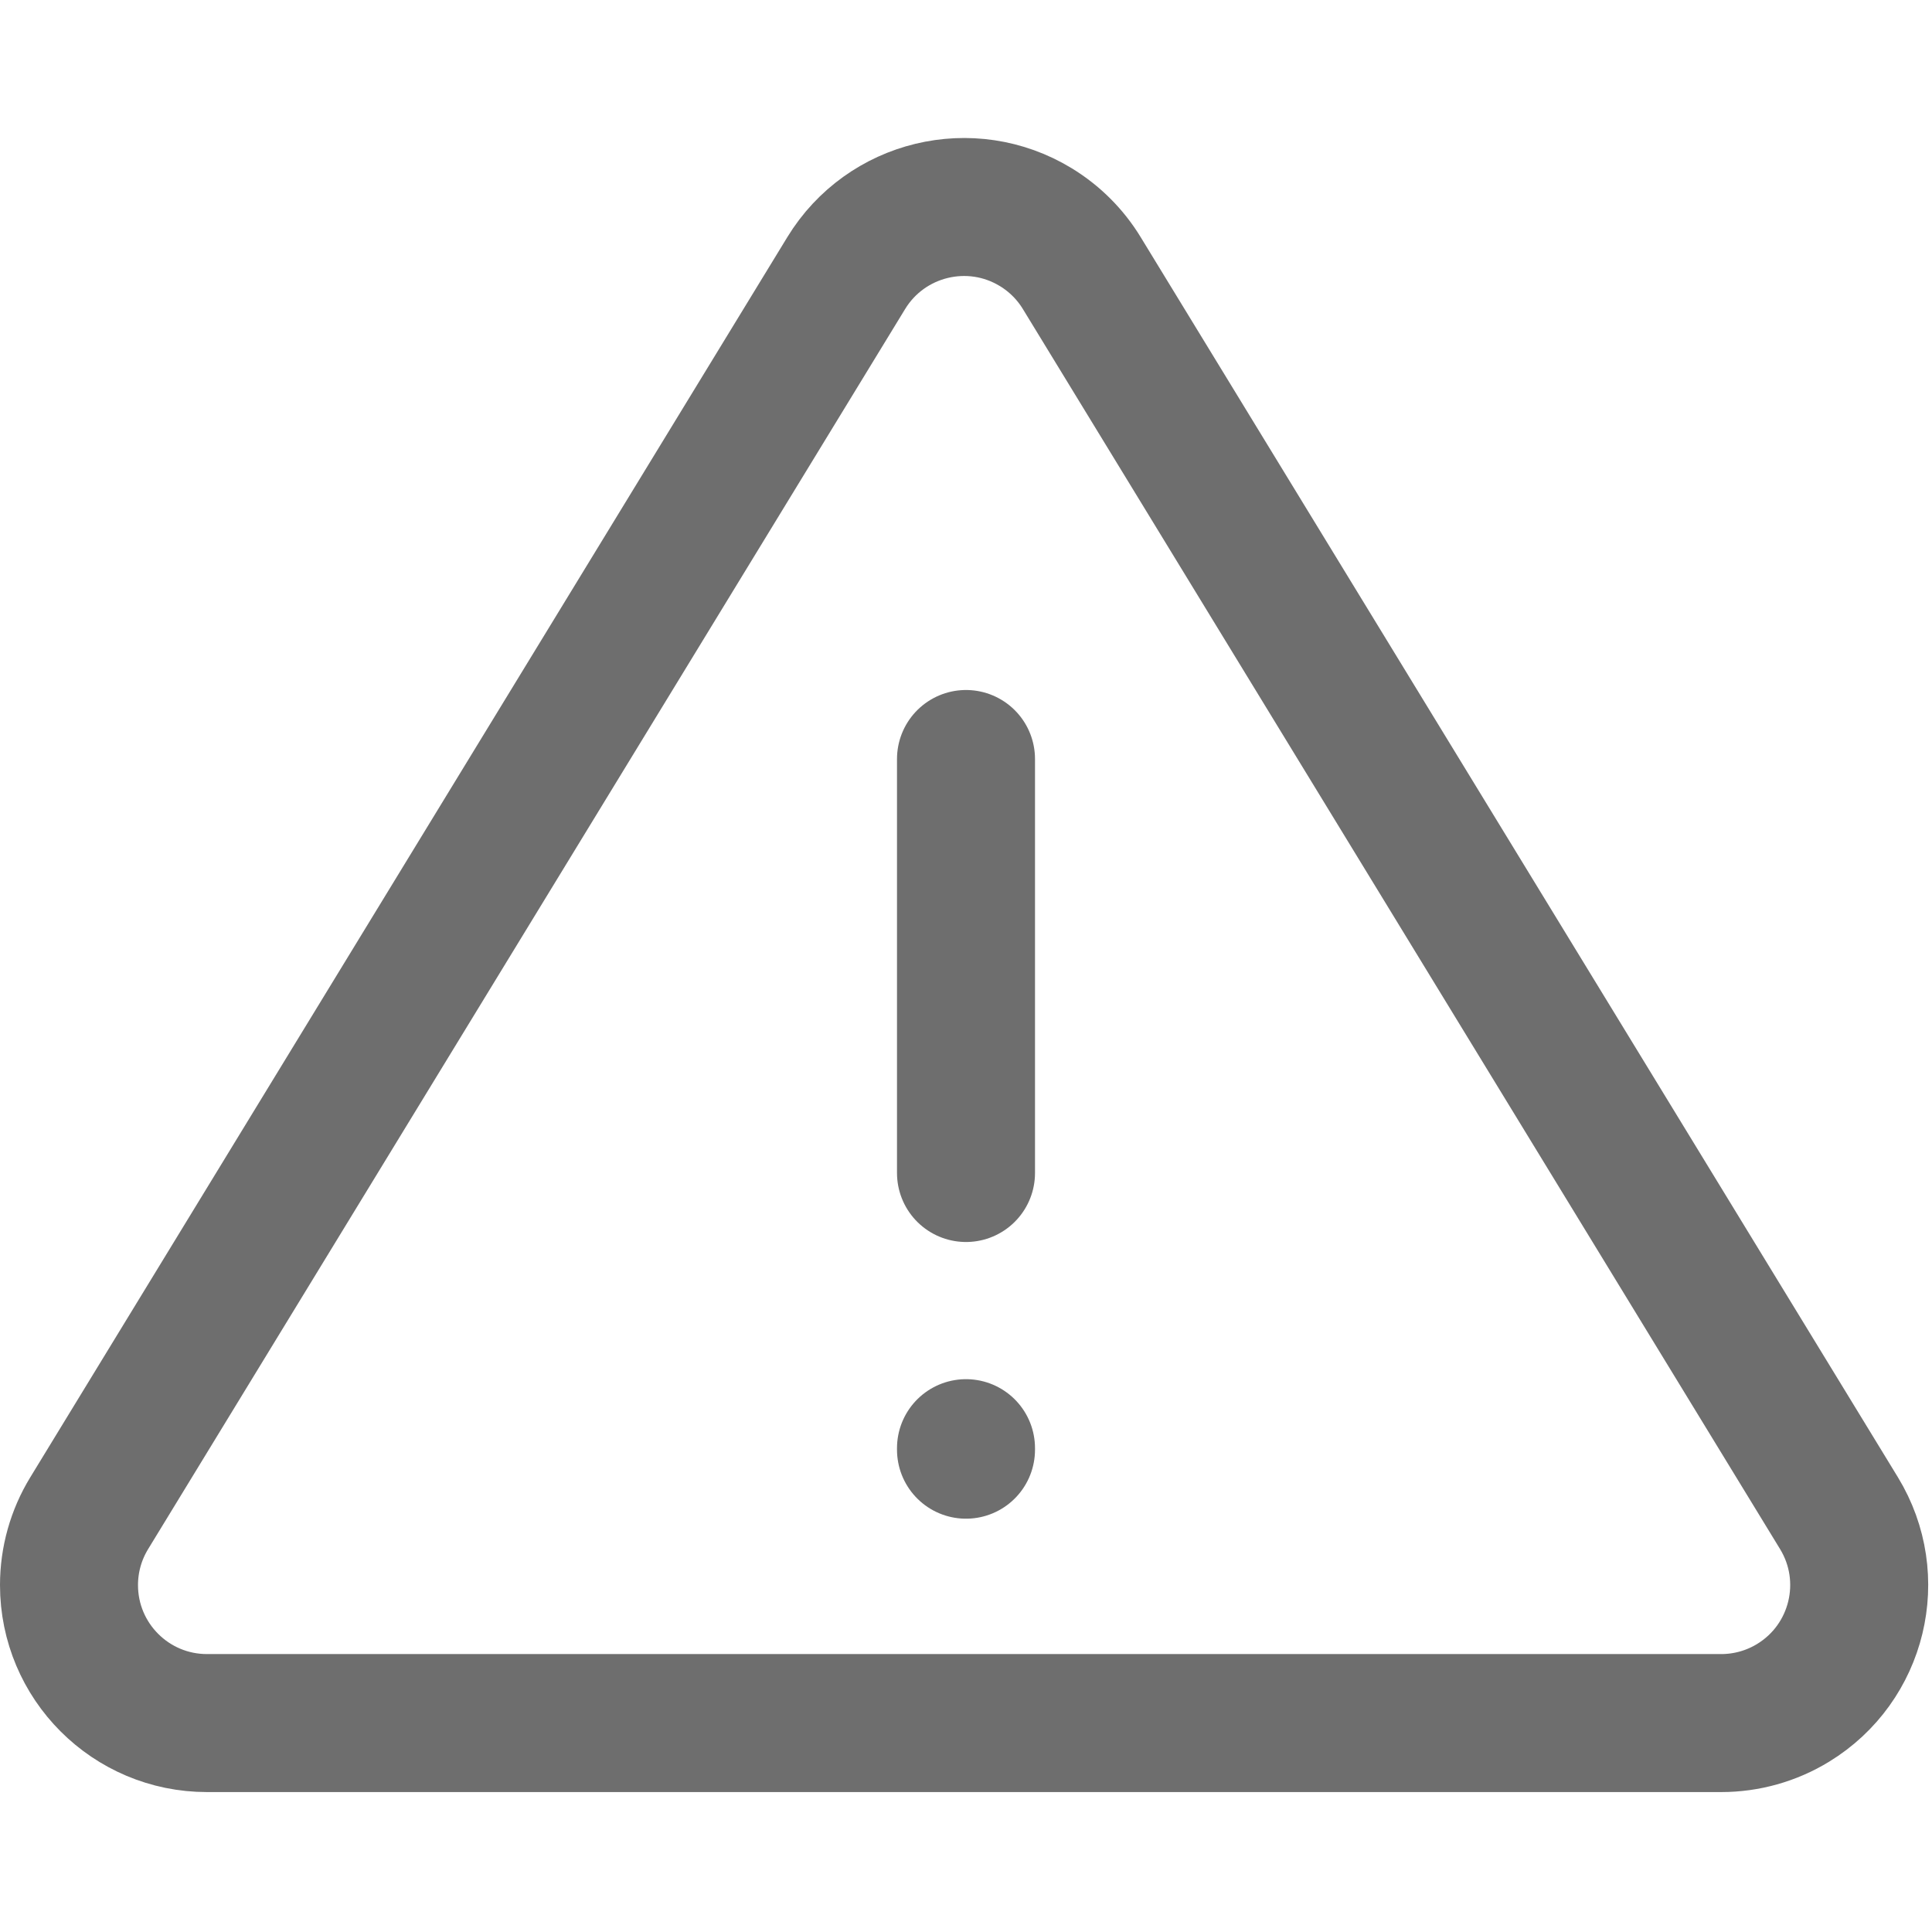 <?xml version="1.0" encoding="UTF-8"?>
<svg width="28px" height="28px" viewBox="0 0 28 28" version="1.1" xmlns="http://www.w3.org/2000/svg" xmlns:xlink="http://www.w3.org/1999/xlink">
    <!-- Generator: Sketch 56.2 (81672) - https://sketch.com -->
    <title>Alert</title>
    <desc>Created with Sketch.</desc>
    <g id="Alert" stroke="none" stroke-width="1" fill="none" fill-rule="evenodd">
        <g>
            <rect id="矩形" opacity="0.2" x="0" y="0" width="28" height="28"></rect>
            <path d="M14,11 L14,17" id="路径-27" stroke="#6E6E6E" stroke-width="2" stroke-linecap="round" stroke-linejoin="round"></path>
            <path d="M14,21.01 L14,20.988" id="路径-28" stroke="#6E6E6E" stroke-width="2" stroke-linecap="round" stroke-linejoin="round"></path>
            <path d="M15.678,3.958 L26.652,21.93 C27.227,22.873 26.93,24.103 25.987,24.679 C25.673,24.871 25.312,24.972 24.945,24.972 L3,24.972 C1.895,24.972 1,24.077 1,22.972 C1,22.604 1.101,22.244 1.293,21.93 L12.264,3.958 C12.84,3.015 14.071,2.718 15.013,3.293 C15.285,3.459 15.513,3.687 15.678,3.958 Z" id="三角形" stroke="#6E6E6E" stroke-width="2" stroke-linejoin="round"></path>
        </g>
    </g>
</svg>